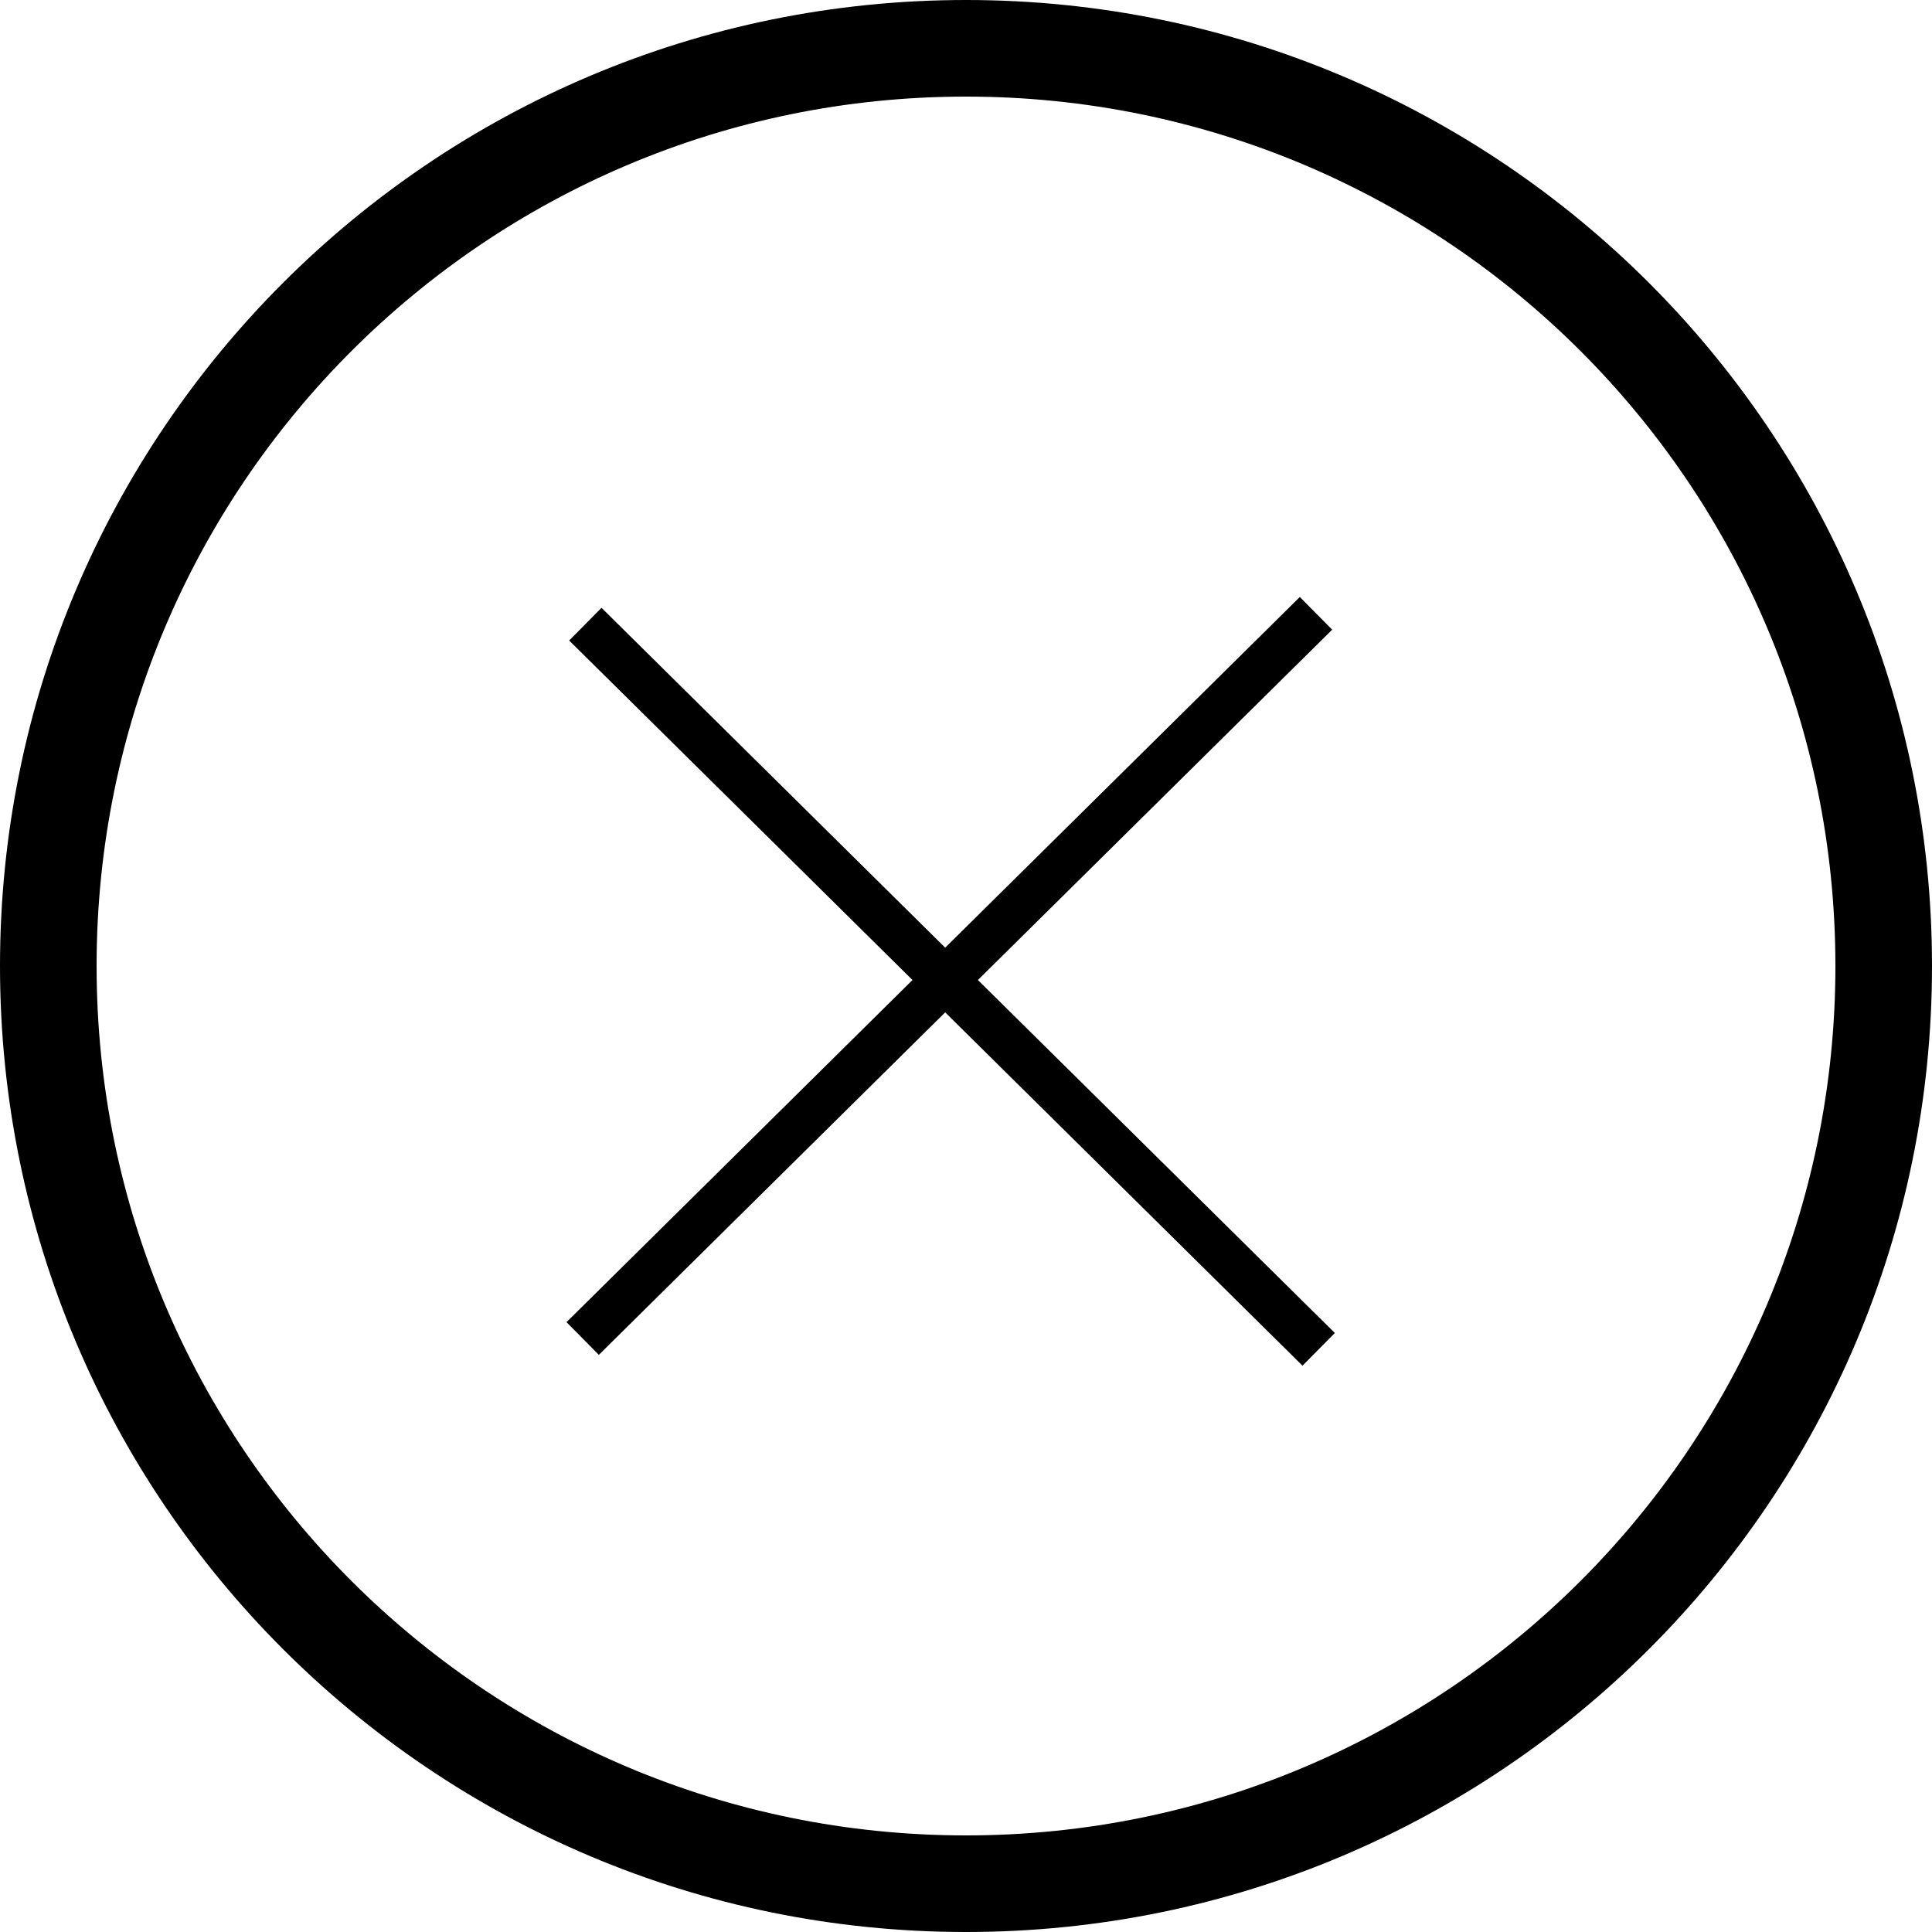 <svg width="63" height="63" viewBox="0 0 63 63" fill="none" xmlns="http://www.w3.org/2000/svg">
<path d="M19.087 20.353L43 44M42.913 20L19 43.647" stroke="black" stroke-width="1.5"/>
<path d="M63 31.5C63 48.897 48.897 63 31.5 63C14.103 63 0 48.897 0 31.5C0 14.103 14.103 0 31.5 0C48.897 0 63 14.103 63 31.5ZM3.15 31.5C3.15 47.157 15.843 59.85 31.5 59.85C47.157 59.85 59.85 47.157 59.85 31.5C59.85 15.843 47.157 3.15 31.5 3.15C15.843 3.15 3.15 15.843 3.15 31.5Z" fill="black"/>
</svg>
